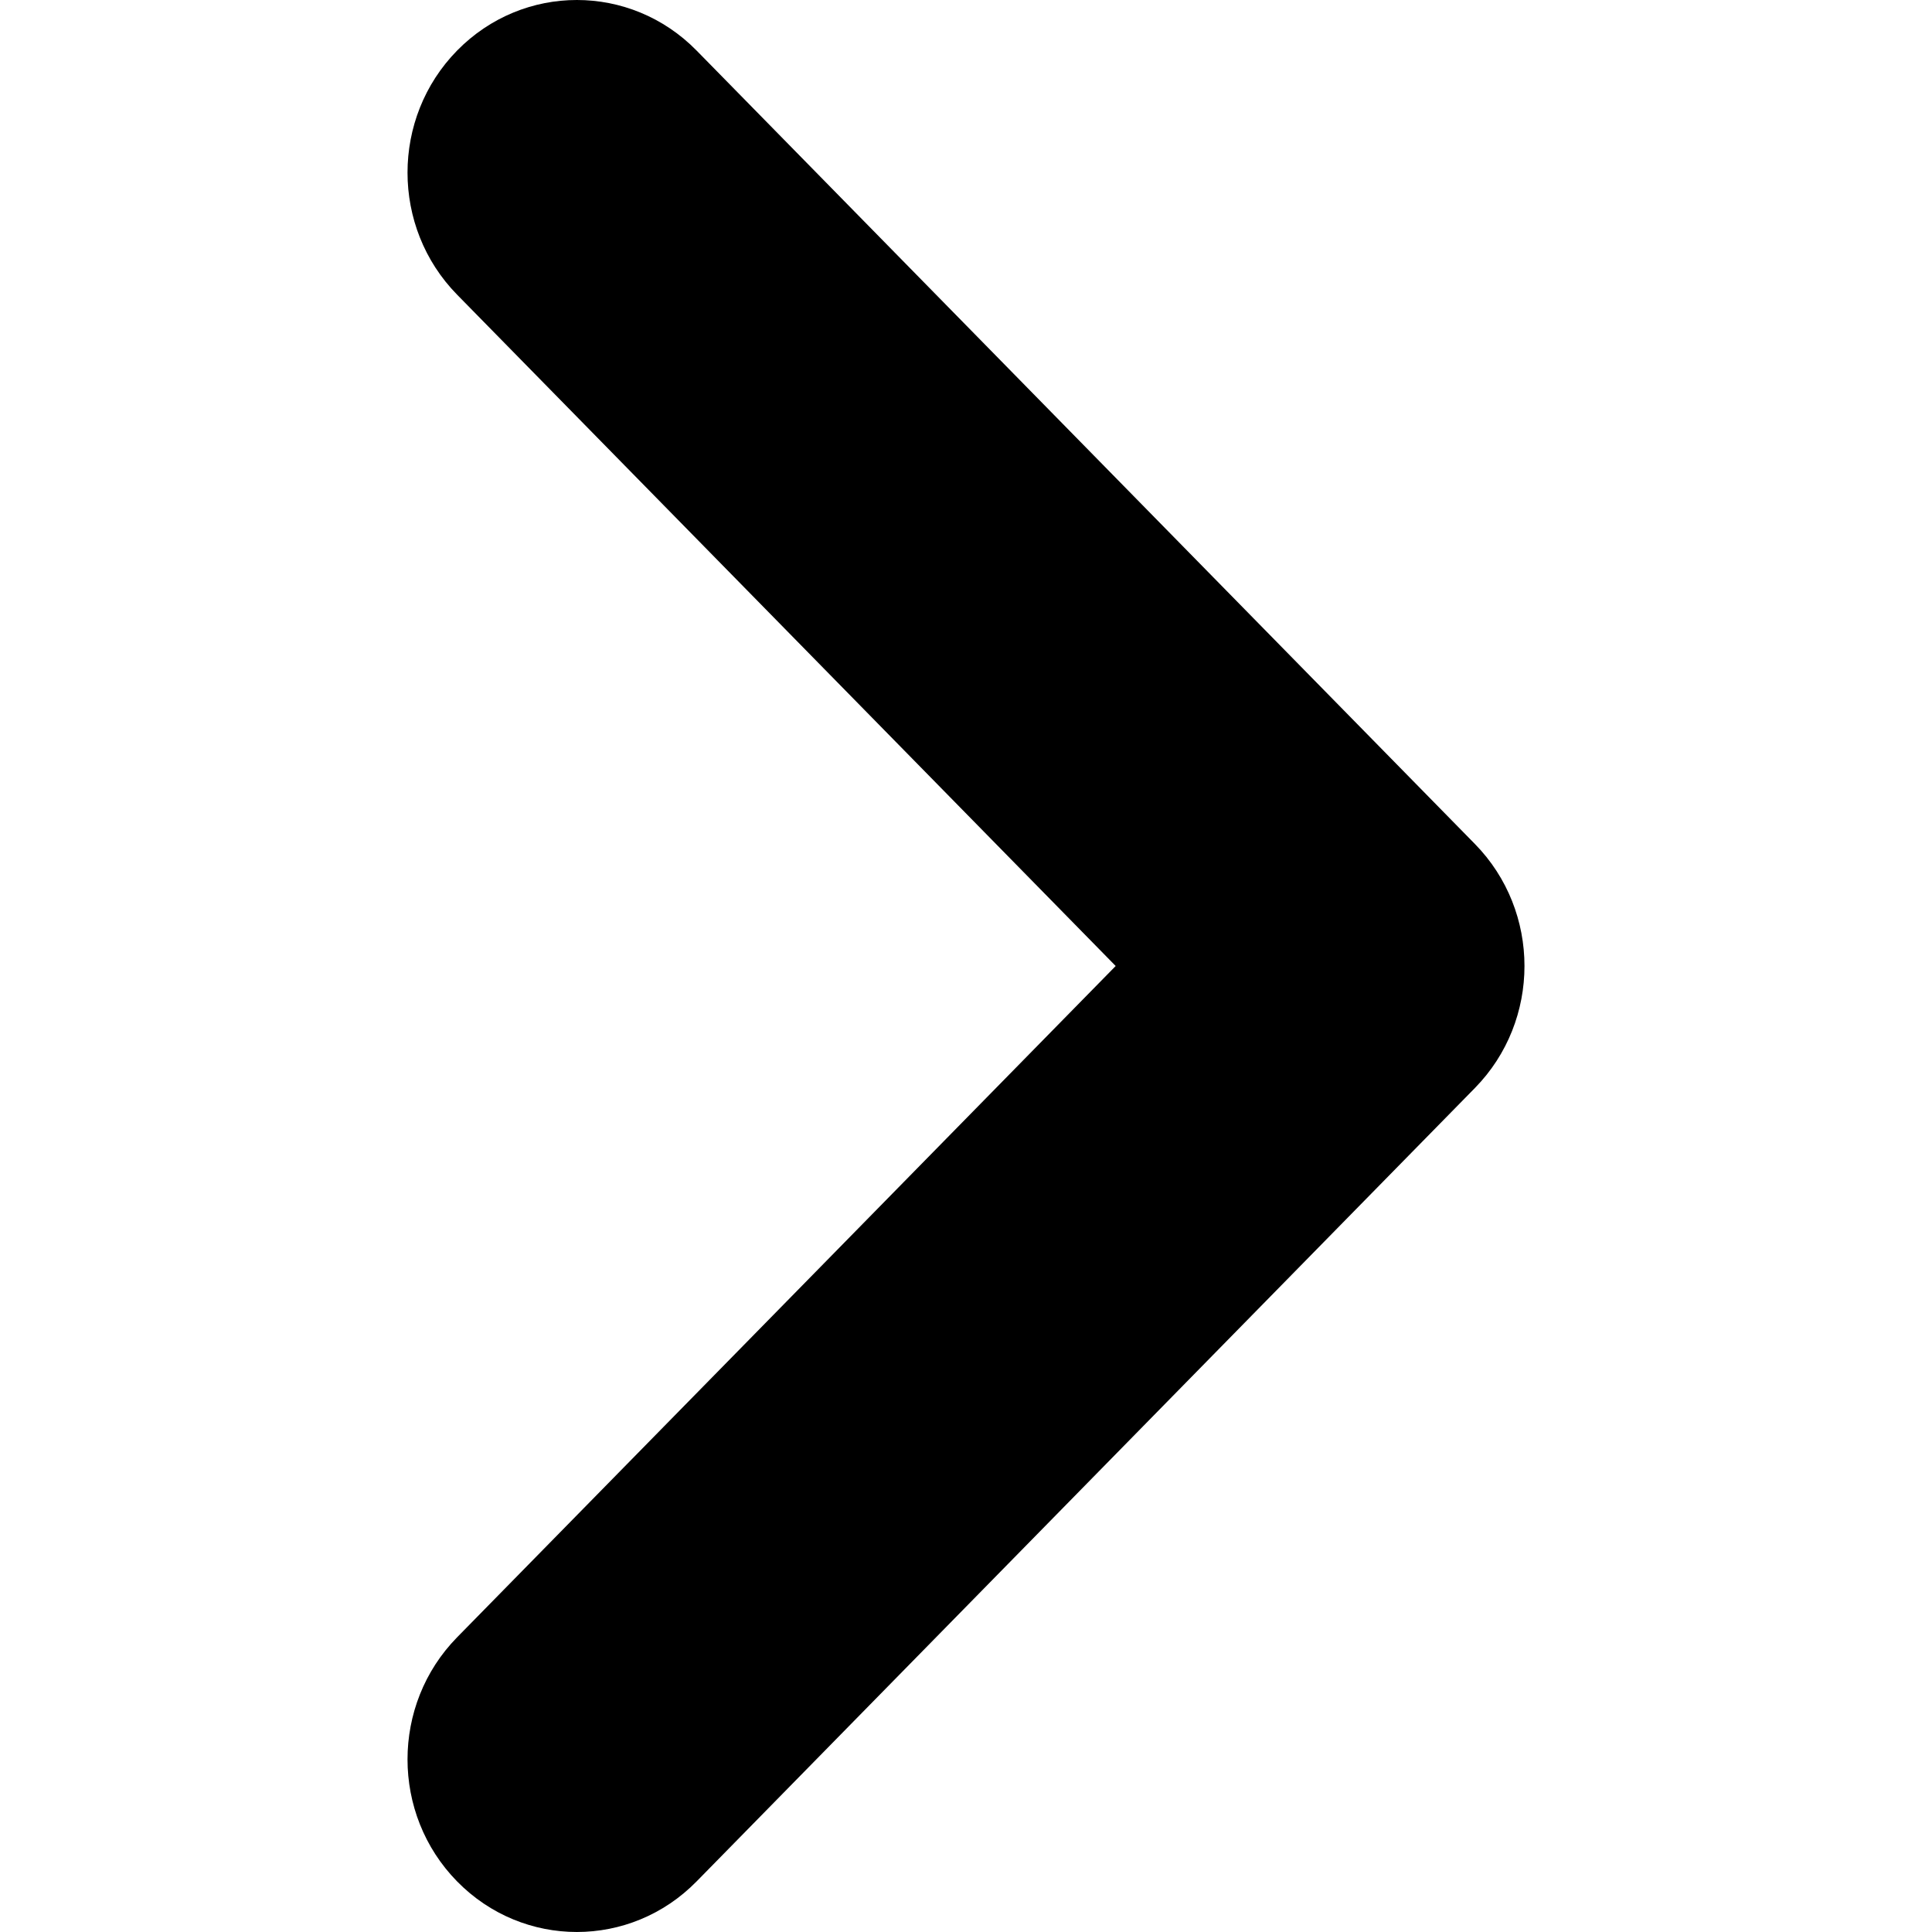 <?xml version="1.0" encoding="utf-8"?>
<!-- Generator: Adobe Illustrator 15.0.0, SVG Export Plug-In . SVG Version: 6.00 Build 0)  -->
<!DOCTYPE svg PUBLIC "-//W3C//DTD SVG 1.1//EN" "http://www.w3.org/Graphics/SVG/1.1/DTD/svg11.dtd">
<svg version="1.1" id="图层_1" xmlns="http://www.w3.org/2000/svg" xmlns:xlink="http://www.w3.org/1999/xlink" x="0px" y="0px"
	 width="200px" height="200px" viewBox="0 0 200 200" enable-background="new 0 0 200 200" xml:space="preserve">
<path fill-rule="evenodd" clip-rule="evenodd" d="M152.679,87.365L72.111,5.234c-6.846-6.979-17.945-6.979-24.792,0
	c-6.844,6.979-6.844,18.292,0,25.271L115.495,100l-68.176,69.493c-6.844,6.98-6.844,18.294,0,25.271
	c6.847,6.98,17.945,6.98,24.792,0l80.568-82.131C159.525,105.657,159.525,94.343,152.679,87.365z"/>
</svg>
